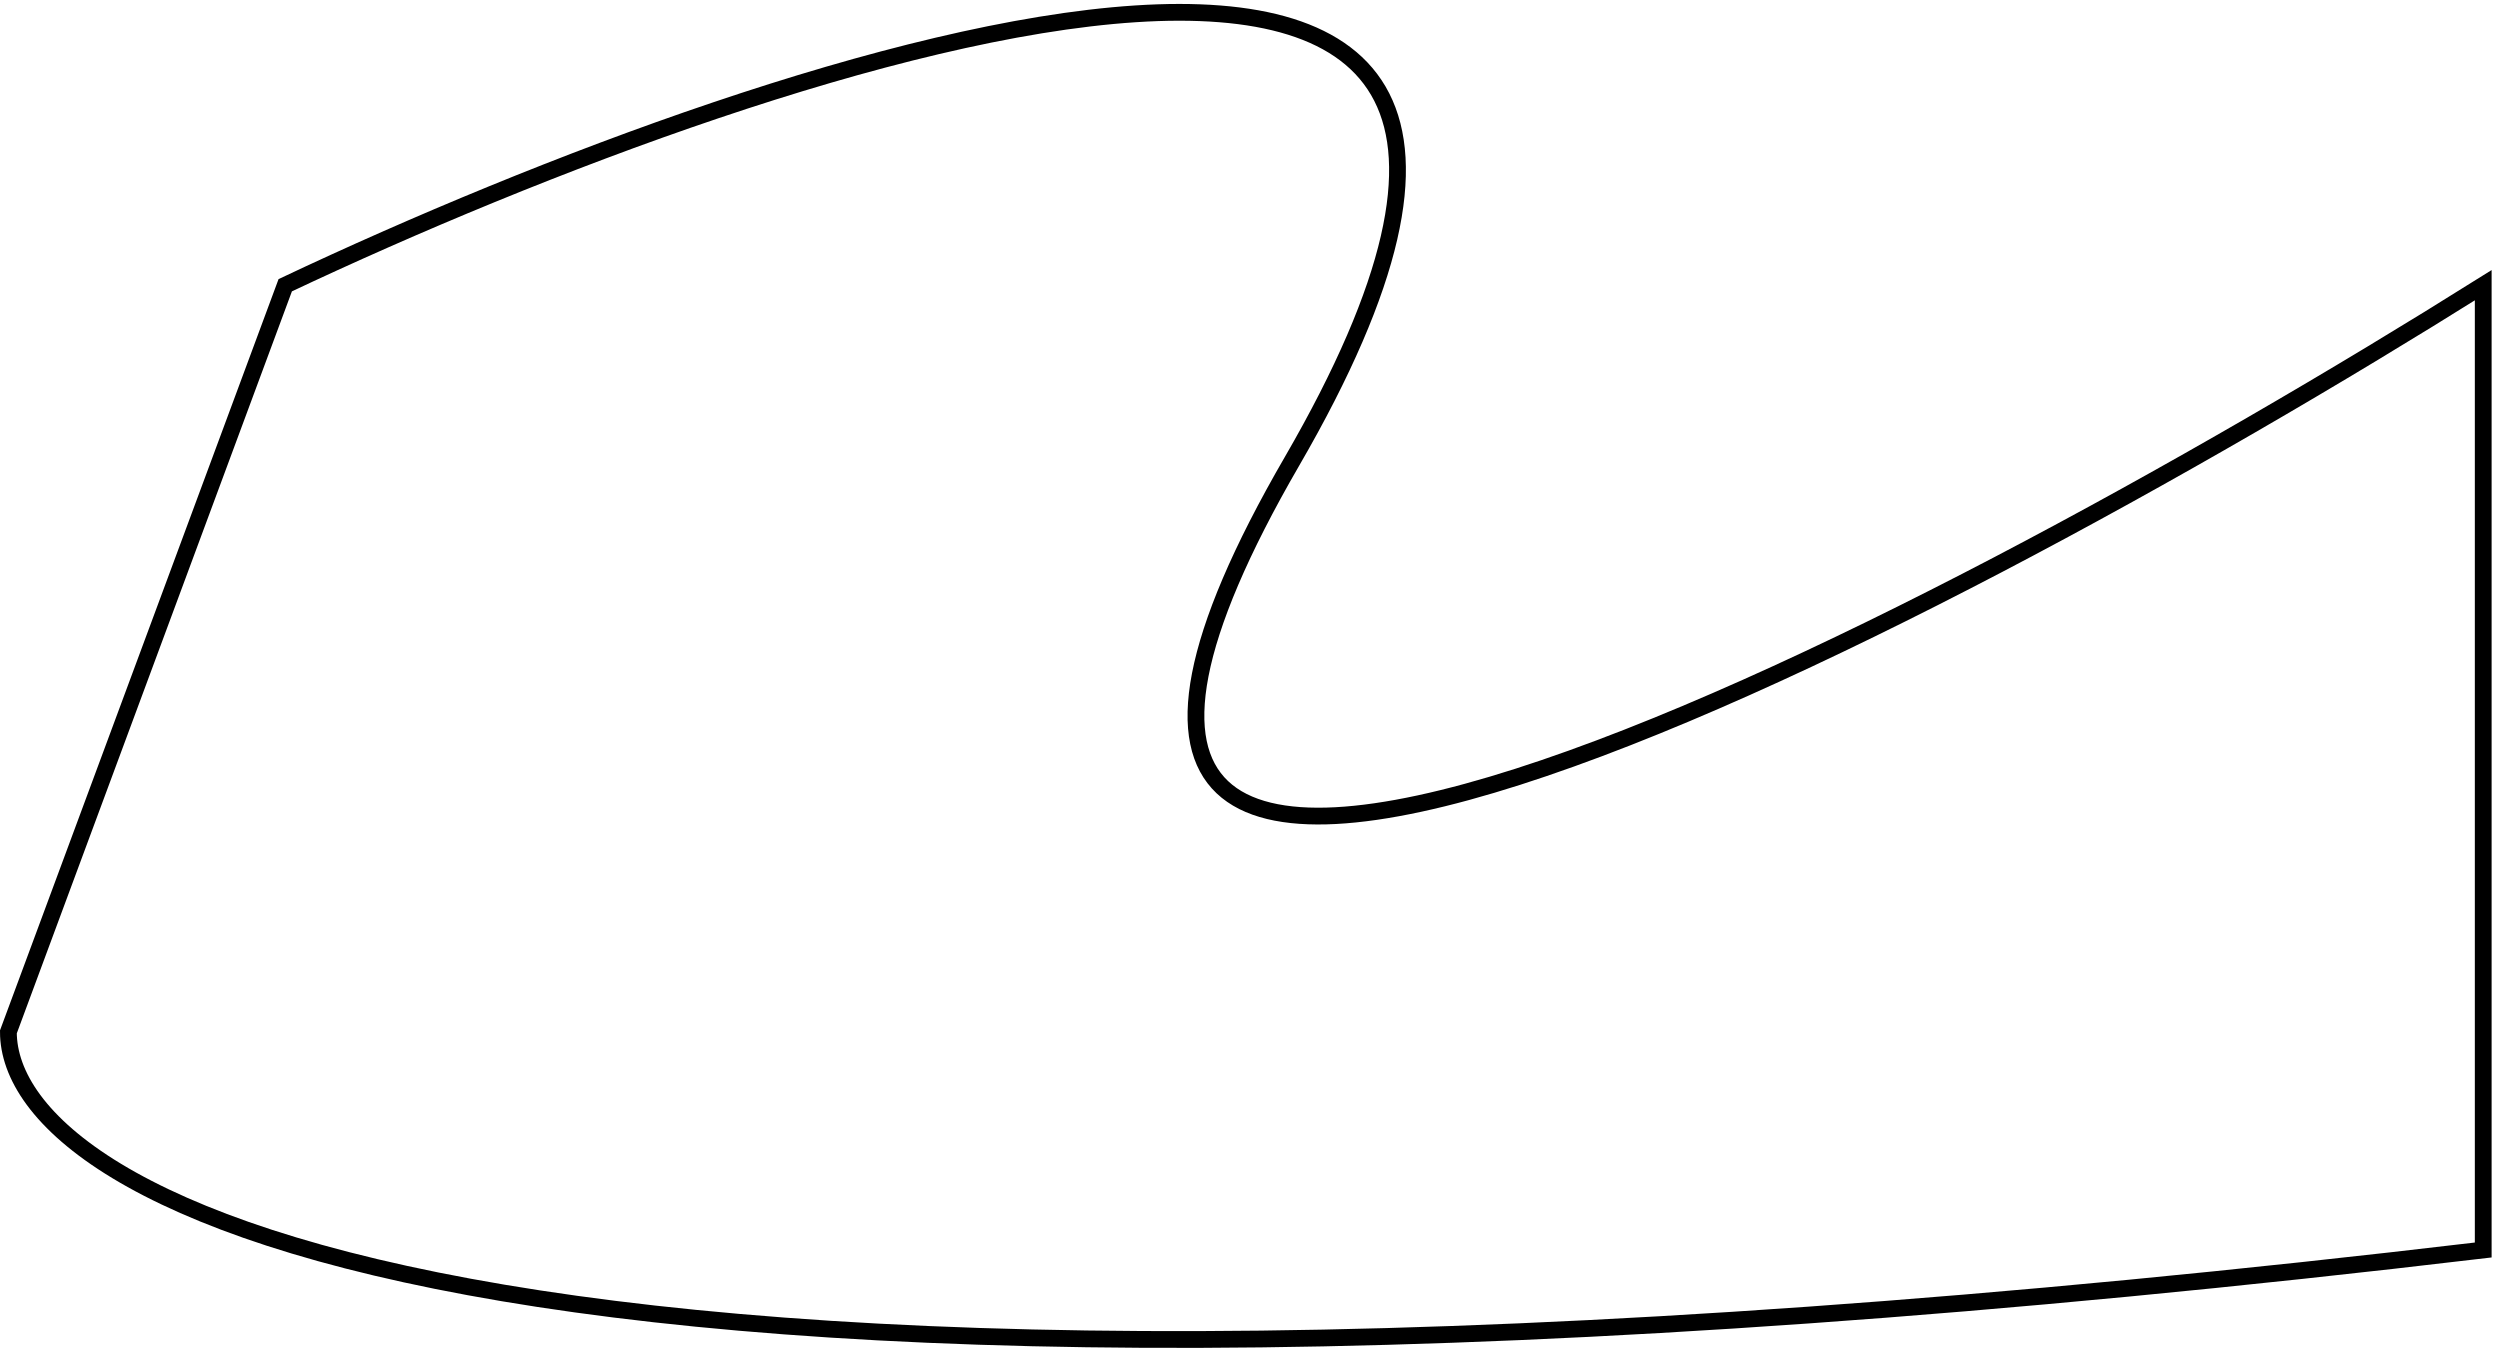 <svg width="149" height="81" viewBox="0 0 149 81" fill="none" xmlns="http://www.w3.org/2000/svg">
<path d="M17 17L0.5 61.5C0.5 71.666 30 88.5 148 74.5V17C114 38.333 52.2 70.3 77 27.5C101.8 -15.3 47.333 2.666 17 17Z" stroke="black"/>
</svg>
